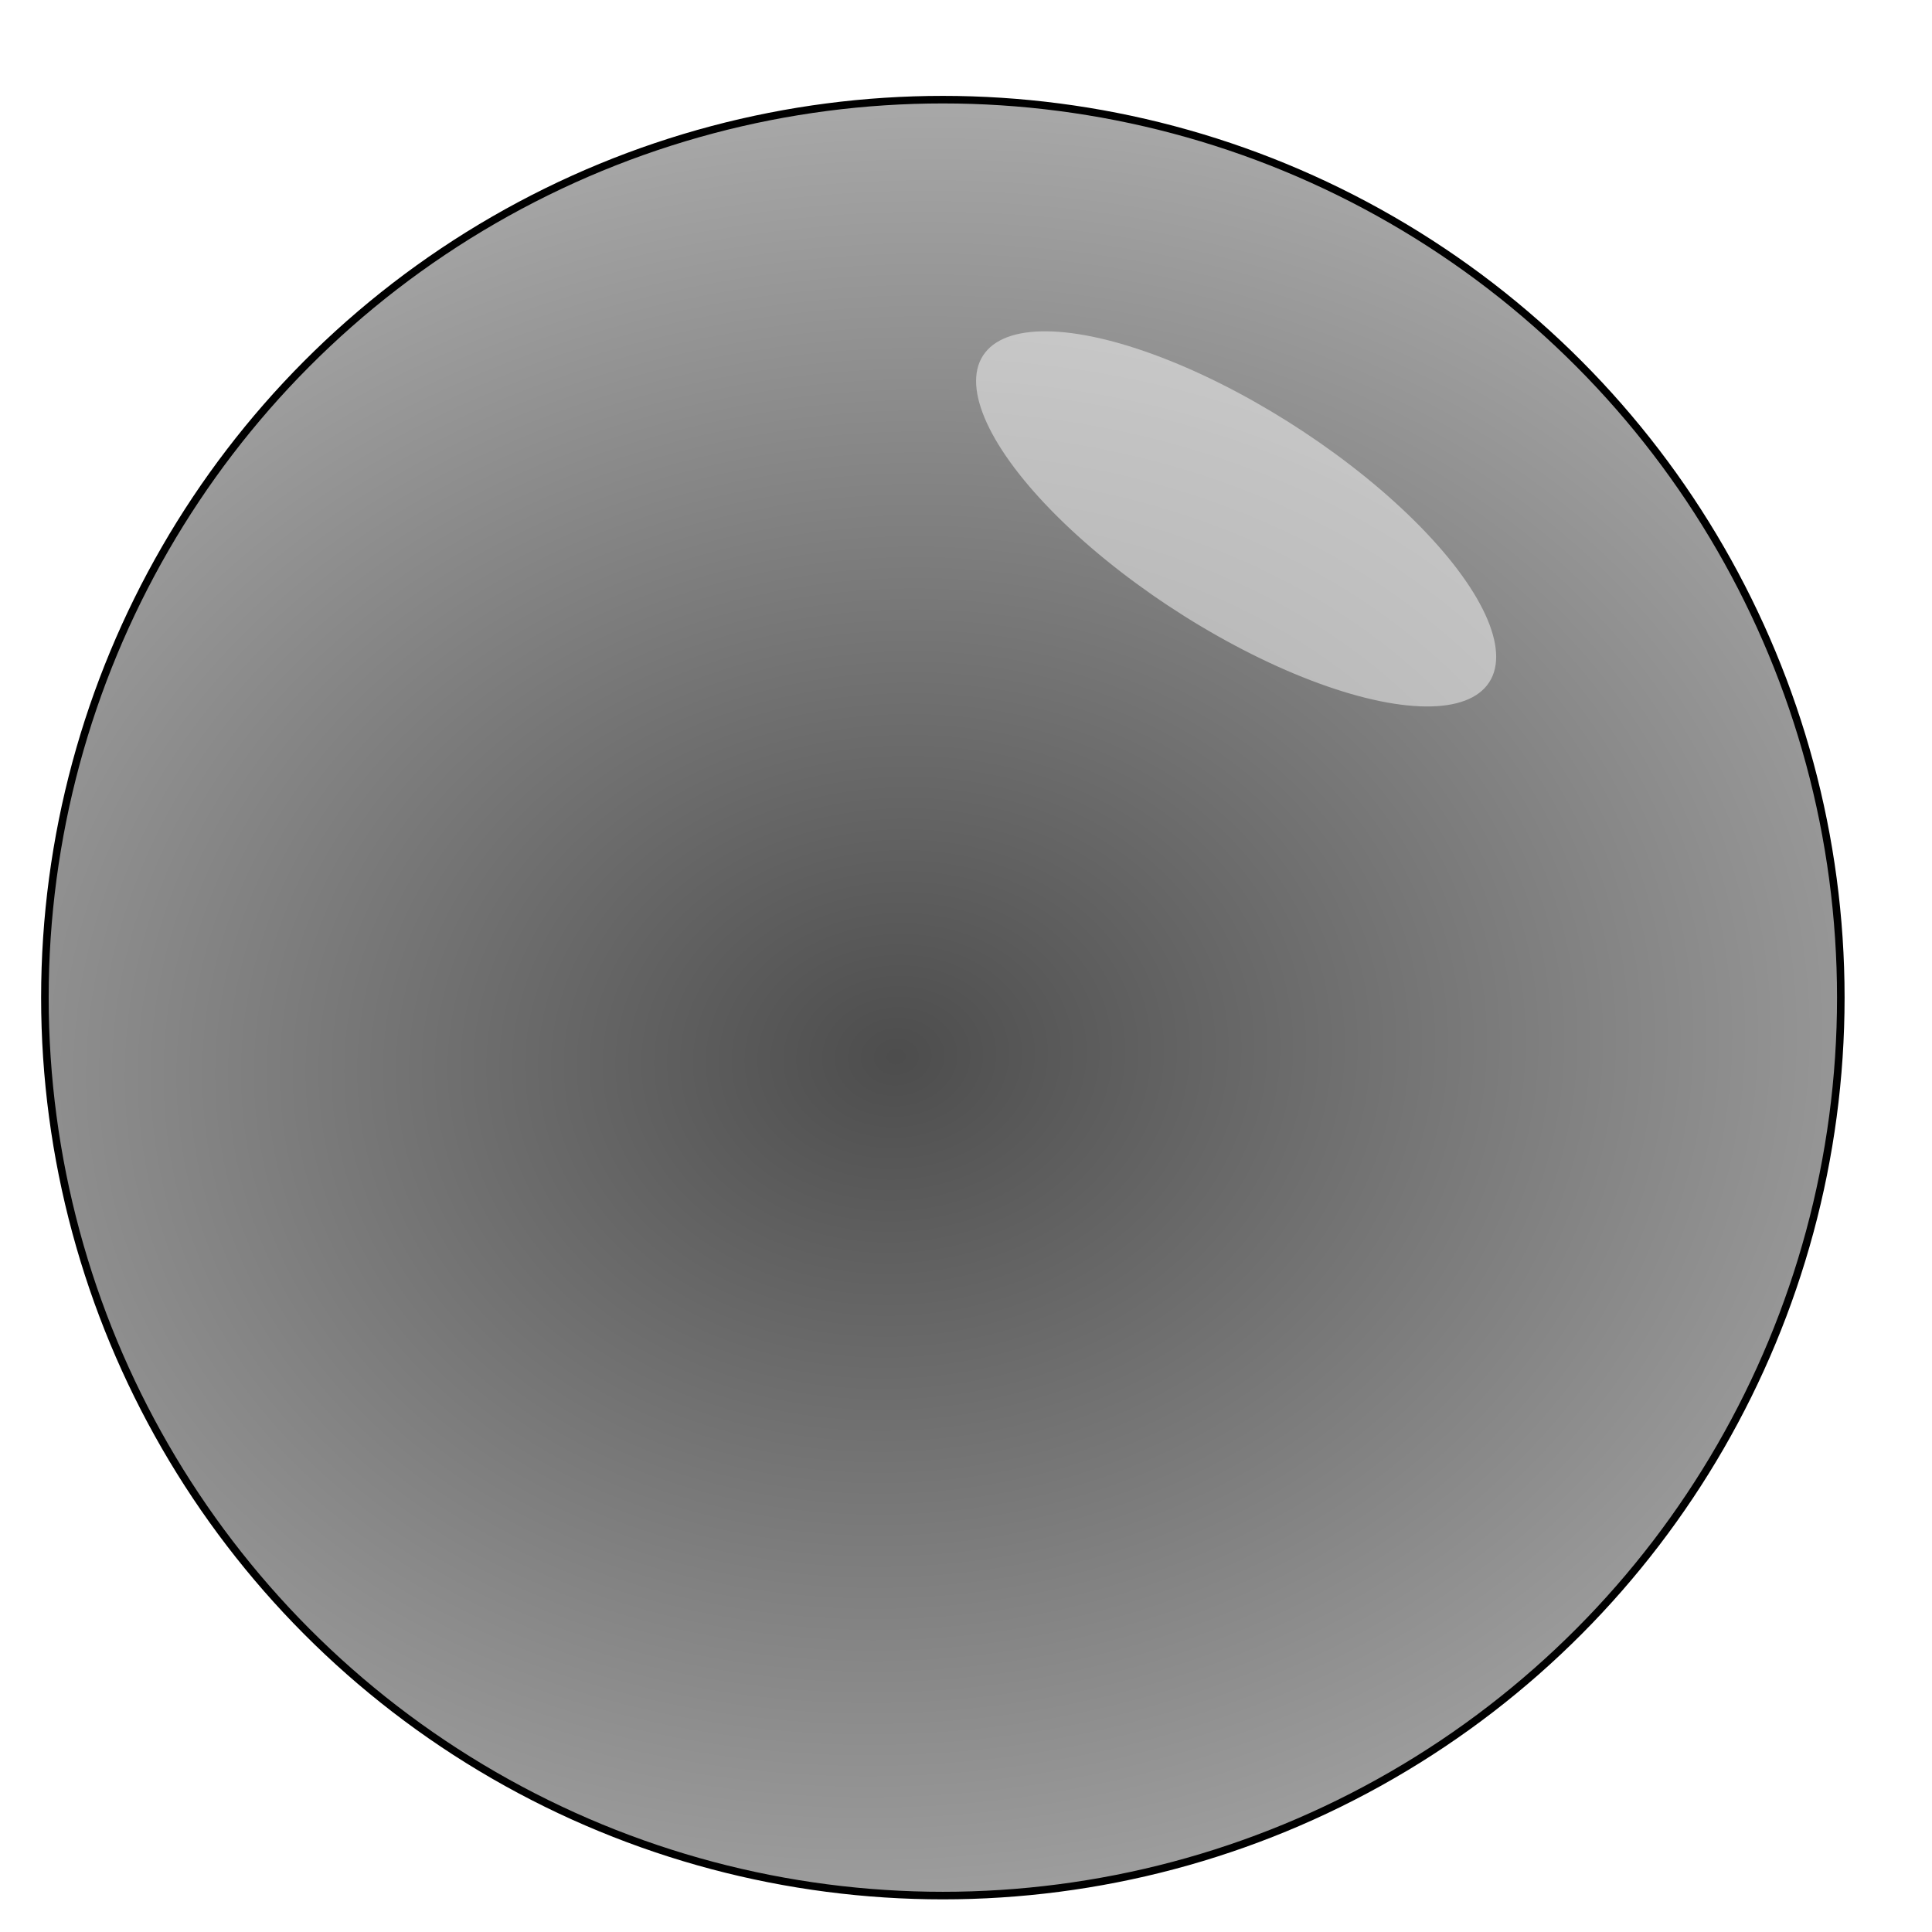 <?xml version="1.0" encoding="UTF-8" standalone="no"?>
<!-- Created with Inkscape (http://www.inkscape.org/) -->

<svg
   width="256"
   height="256"
   viewBox="0 0 67.733 67.733"
   version="1.1"
   id="svg5"
   inkscape:version="1.2.2 (b0a8486, 2022-12-01)"
   sodipodi:docname="led.svg"
   xmlns:inkscape="http://www.inkscape.org/namespaces/inkscape"
   xmlns:sodipodi="http://sodipodi.sourceforge.net/DTD/sodipodi-0.dtd"
   xmlns:xlink="http://www.w3.org/1999/xlink"
   xmlns="http://www.w3.org/2000/svg"
   xmlns:svg="http://www.w3.org/2000/svg">
  <sodipodi:namedview
     id="namedview7"
     pagecolor="#ffffff"
     bordercolor="#666666"
     borderopacity="1.0"
     inkscape:showpageshadow="2"
     inkscape:pageopacity="0.0"
     inkscape:pagecheckerboard="false"
     inkscape:deskcolor="#d1d1d1"
     inkscape:document-units="mm"
     showgrid="false"
     inkscape:zoom="0.3732674"
     inkscape:cx="-349.61532"
     inkscape:cy="-429.98665"
     inkscape:window-width="2560"
     inkscape:window-height="1055"
     inkscape:window-x="1920"
     inkscape:window-y="0"
     inkscape:window-maximized="1"
     inkscape:current-layer="layer2" />
  <defs
     id="defs2">
    <linearGradient
       inkscape:collect="always"
       id="linearGradient2654">
      <stop
         style="stop-color:#000000;stop-opacity:0.699;"
         offset="0"
         id="stop2650" />
      <stop
         style="stop-color:#000000;stop-opacity:0;"
         offset="1"
         id="stop2652" />
    </linearGradient>
    <linearGradient
       inkscape:collect="always"
       id="linearGradient958">
      <stop
         style="stop-color:#000000;stop-opacity:0.791;"
         offset="0"
         id="stop954" />
      <stop
         style="stop-color:#000000;stop-opacity:0;"
         offset="1"
         id="stop956" />
    </linearGradient>
    <linearGradient
       inkscape:collect="always"
       xlink:href="#linearGradient958"
       id="linearGradient960"
       x1="0.554"
       y1="67.638"
       x2="66.34"
       y2="1.857"
       gradientUnits="userSpaceOnUse" />
    <radialGradient
       inkscape:collect="always"
       xlink:href="#linearGradient2654"
       id="radialGradient2648"
       cx="32.017"
       cy="36.18"
       fx="32.017"
       fy="36.18"
       r="31.614"
       gradientUnits="userSpaceOnUse"
       gradientTransform="matrix(2.546,-0.194,0.157,2.059,-55.775,-31.235)" />
    <filter
       inkscape:collect="always"
       style="color-interpolation-filters:sRGB"
       id="filter3089"
       x="-0.25"
       y="-0.653"
       width="1.499"
       height="2.306">
      <feGaussianBlur
         inkscape:collect="always"
         stdDeviation="2.237"
         id="feGaussianBlur3091" />
    </filter>
  </defs>
  <g
     inkscape:groupmode="layer"
     id="layer2"
     inkscape:label="Layer 2"
     style="fill-opacity:1;fill:url(#linearGradient960)">
    <circle
       style="fill:url(#radialGradient2648);fill-opacity:1;stroke:#000000;stroke-width:0.265;stroke-linecap:round;stroke-dasharray:none;stroke-opacity:1;stroke-linejoin:round"
       id="path2539"
       cx="33.055"
       cy="34.975"
       r="31.481" />
    <ellipse
       style="opacity:0.695;mix-blend-mode:normal;fill:#ffffff;fill-opacity:1;stroke:none;stroke-width:0.212;stroke-linecap:round;stroke-linejoin:round;filter:url(#filter3089)"
       id="path2723"
       cx="51.417"
       cy="-6.067"
       rx="10.757"
       ry="4.111"
       transform="matrix(0.818,0.542,-0.58,0.74,-2.241,-5.187)"
       inkscape:transform-center-x="-0.47923204"
       inkscape:transform-center-y="0.1520338" />
  </g>
</svg>

